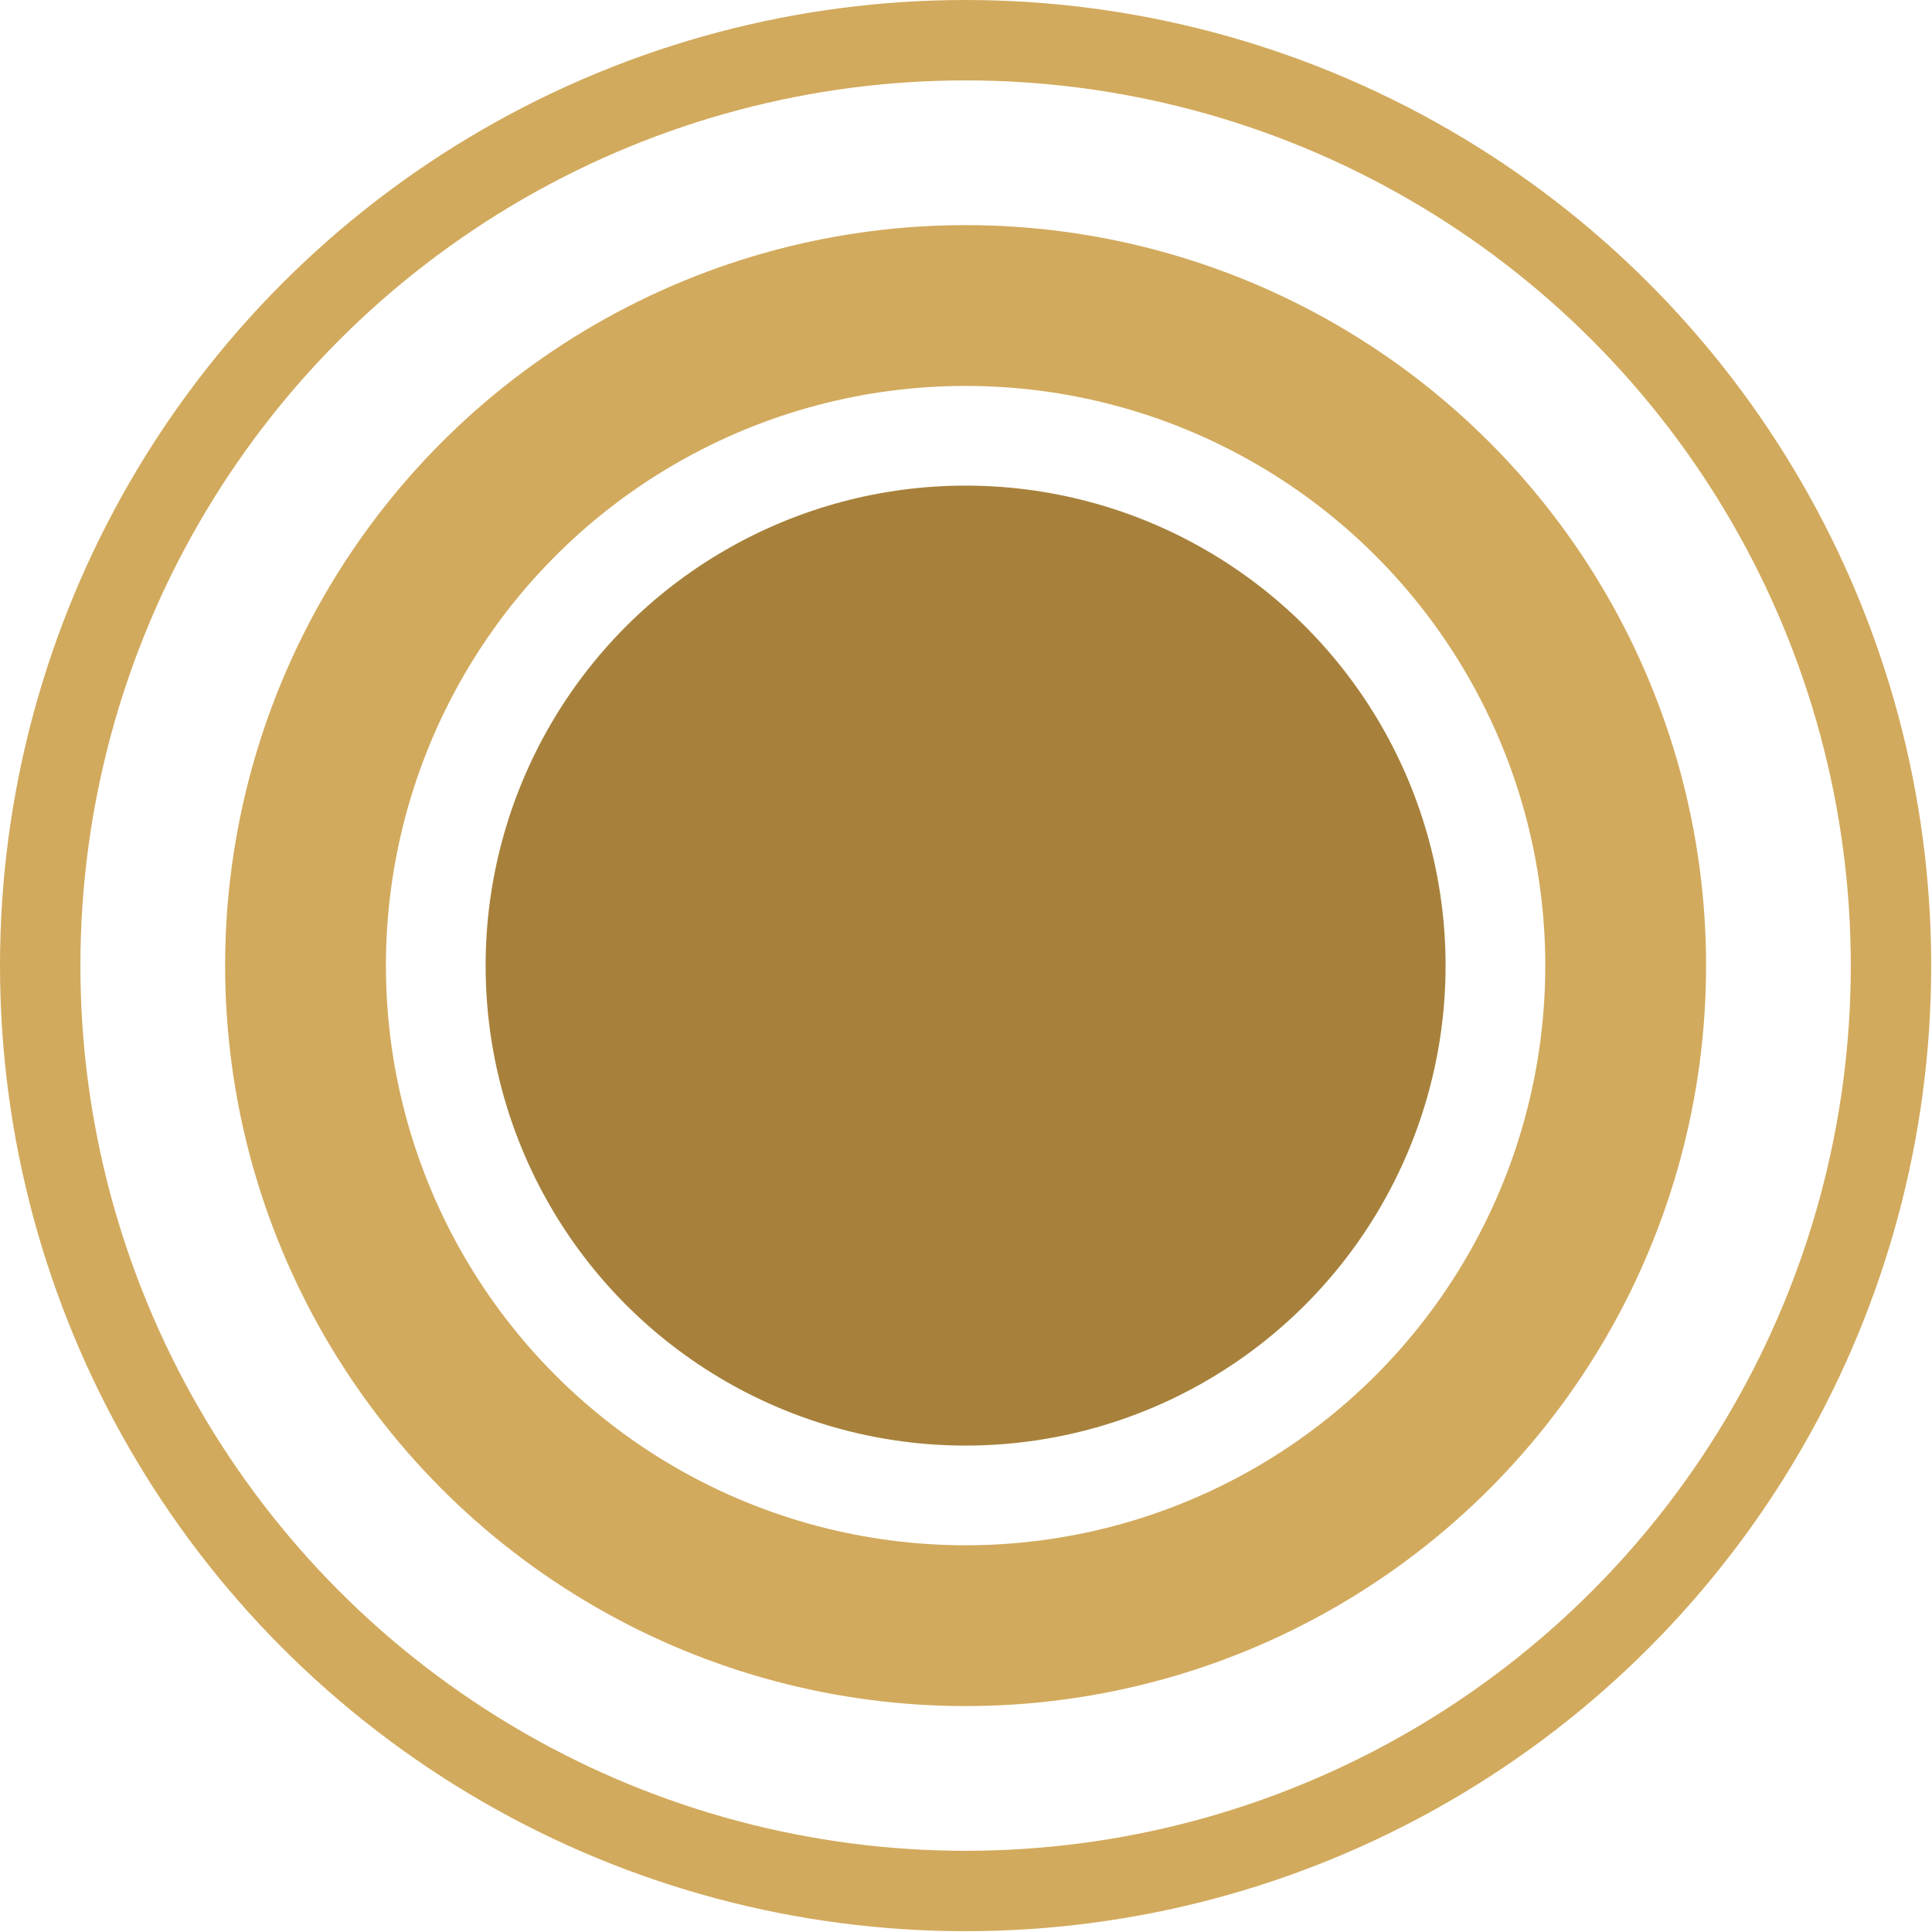 <?xml version="1.0" encoding="UTF-8"?><svg xmlns="http://www.w3.org/2000/svg" viewBox="0 0 24.03 24.03"><defs><style>.d{stroke-width:2px;}.d,.e{fill:none;stroke:#d2aa5d;stroke-miterlimit:10;}.f{fill:#a7813b;}</style></defs><g id="a"/><g id="b"><g id="c"><circle class="f" cx="12.01" cy="12.01" r="5.97"/><circle class="d" cx="12.01" cy="12.01" r="8.21"/><circle class="e" cx="12.01" cy="12.01" r="11.51"/></g></g></svg>